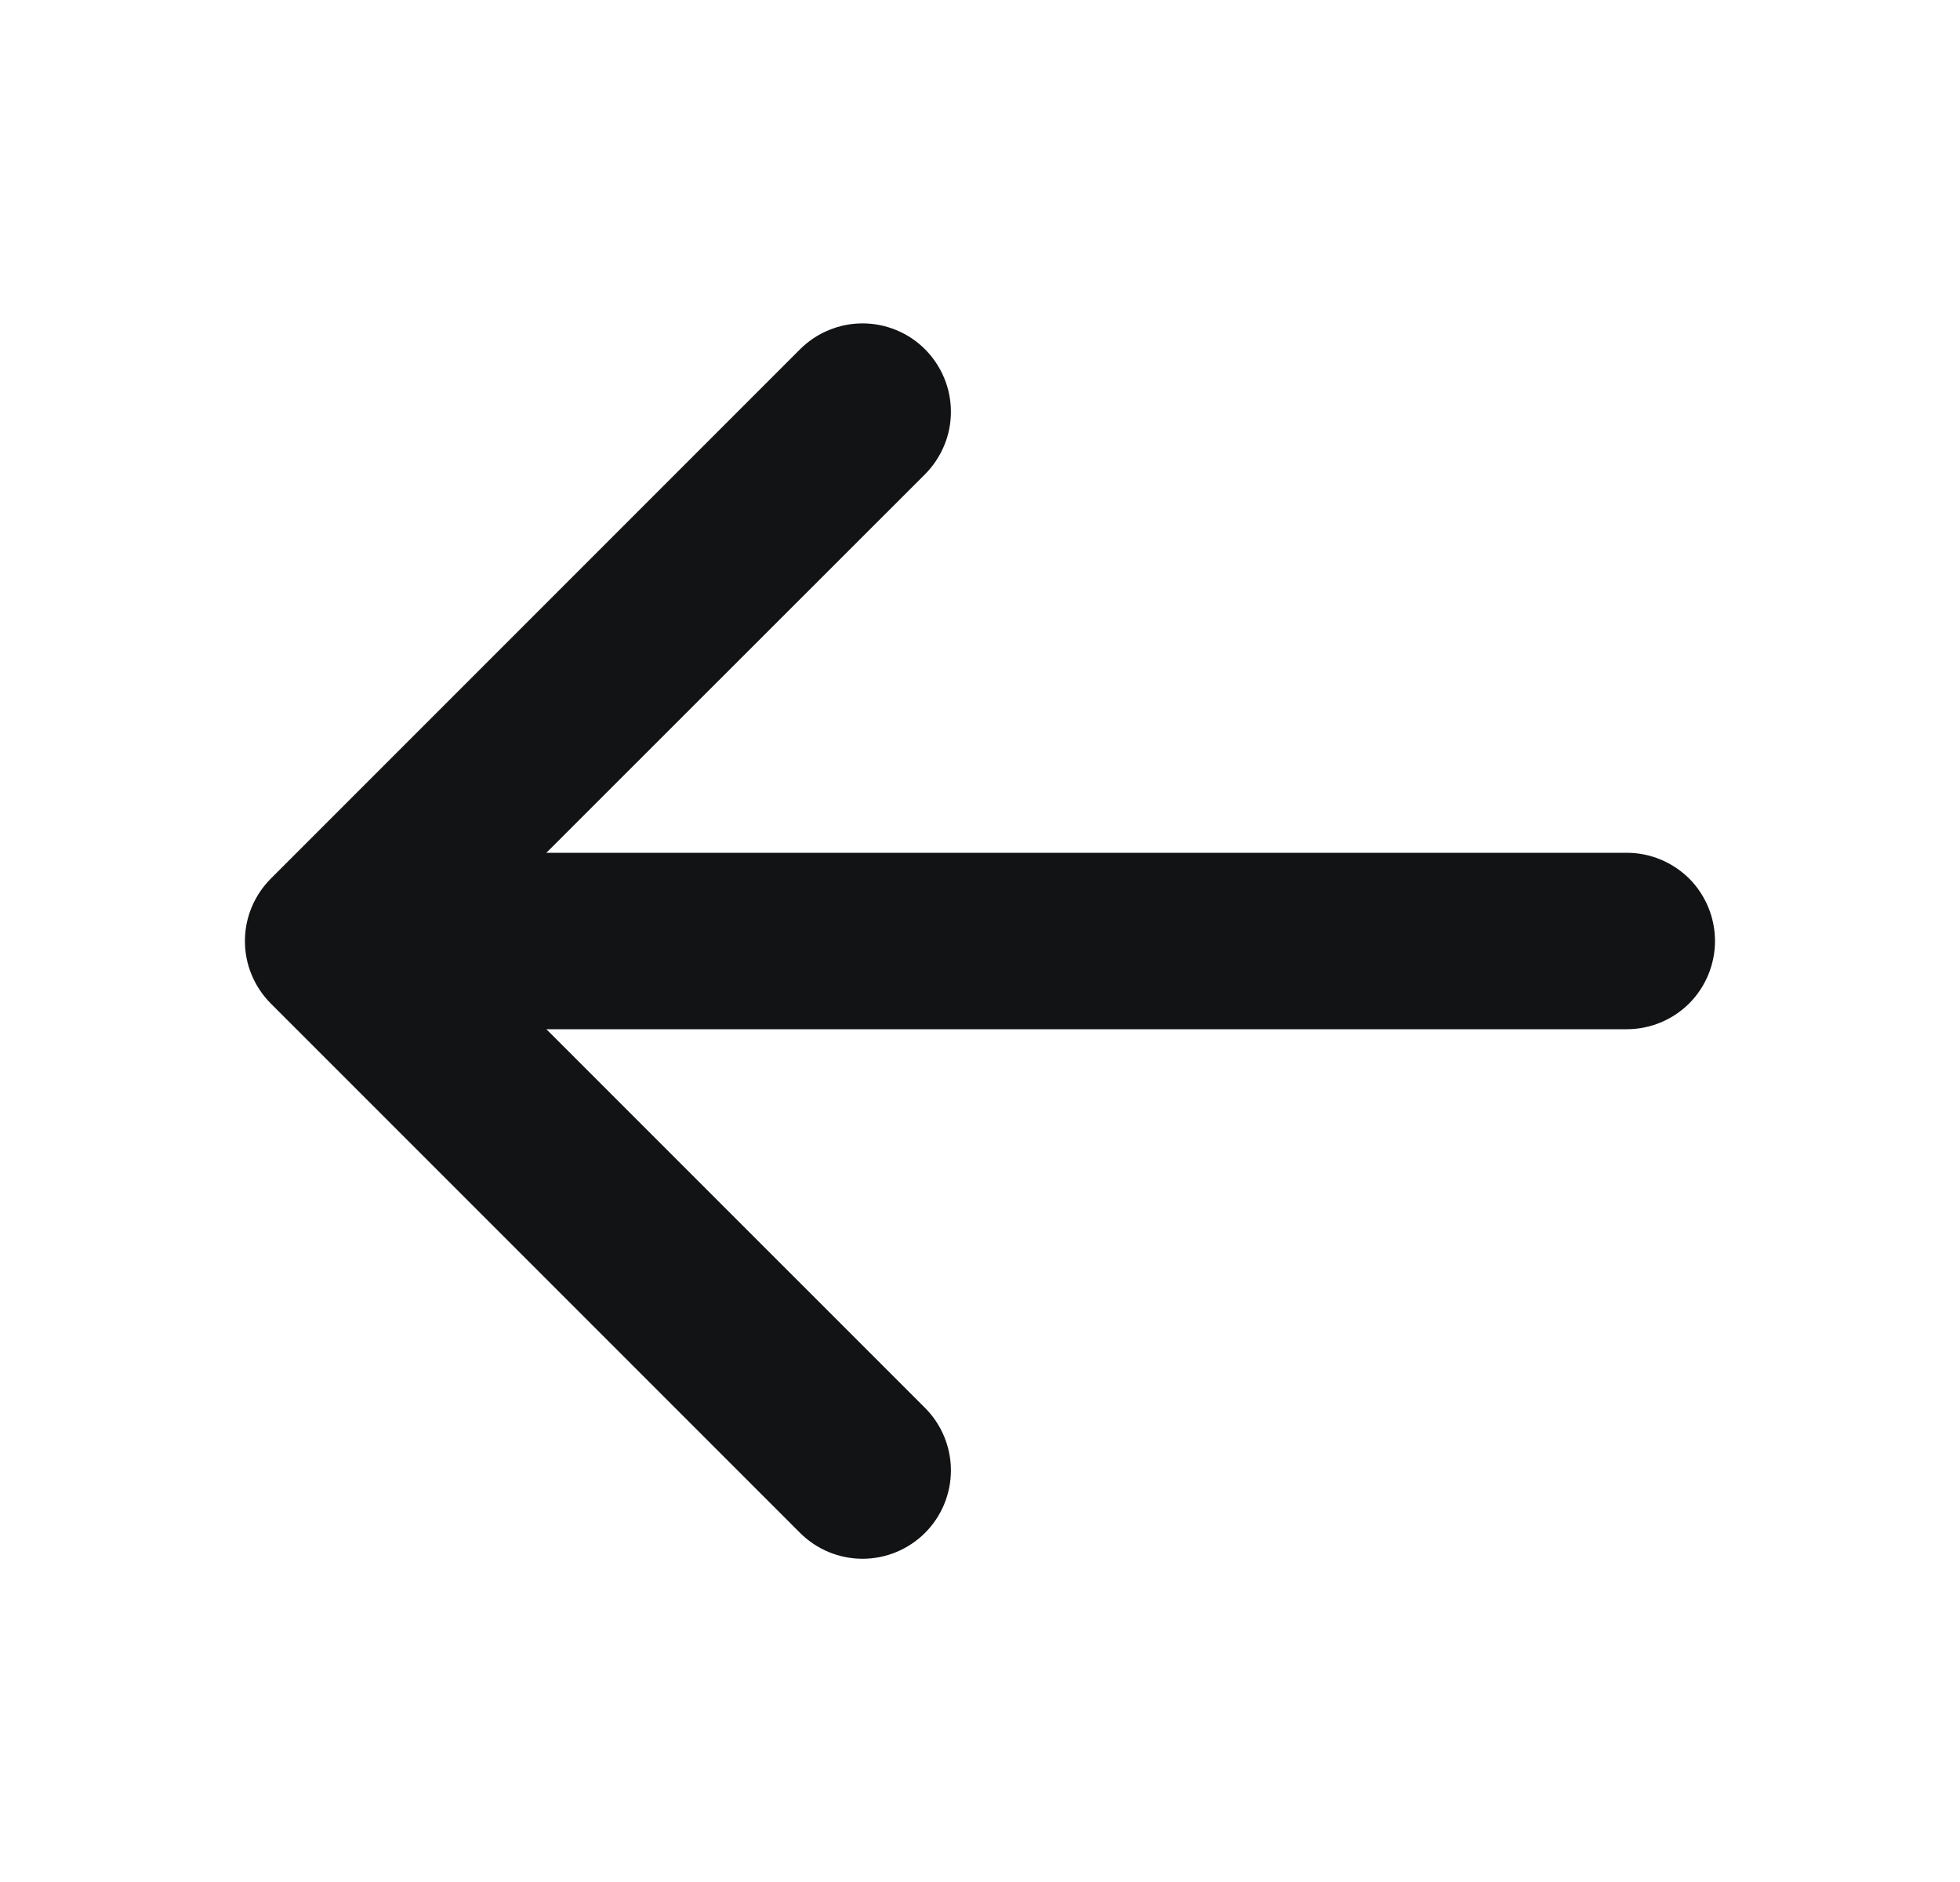 <svg width="25" height="24" viewBox="0 0 25 24" fill="none" xmlns="http://www.w3.org/2000/svg">
<path d="M21.875 12C21.875 12.298 21.756 12.585 21.546 12.796C21.334 13.007 21.048 13.125 20.75 13.125H6.969L11.799 17.954C12.01 18.165 12.129 18.452 12.129 18.751C12.129 19.05 12.01 19.337 11.799 19.548C11.587 19.759 11.301 19.878 11.002 19.878C10.703 19.878 10.416 19.759 10.205 19.548L3.455 12.798C3.35 12.693 3.267 12.569 3.21 12.432C3.153 12.296 3.124 12.149 3.124 12.001C3.124 11.853 3.153 11.706 3.21 11.57C3.267 11.433 3.35 11.309 3.455 11.204L10.205 4.454C10.31 4.349 10.434 4.266 10.571 4.21C10.707 4.153 10.854 4.124 11.002 4.124C11.15 4.124 11.296 4.153 11.433 4.21C11.57 4.266 11.694 4.349 11.799 4.454C11.903 4.559 11.986 4.683 12.043 4.82C12.1 4.956 12.129 5.103 12.129 5.251C12.129 5.399 12.1 5.546 12.043 5.682C11.986 5.819 11.903 5.943 11.799 6.048L6.969 10.875H20.75C21.048 10.875 21.334 10.994 21.546 11.204C21.756 11.415 21.875 11.702 21.875 12Z" fill="#121315"/>
</svg>
